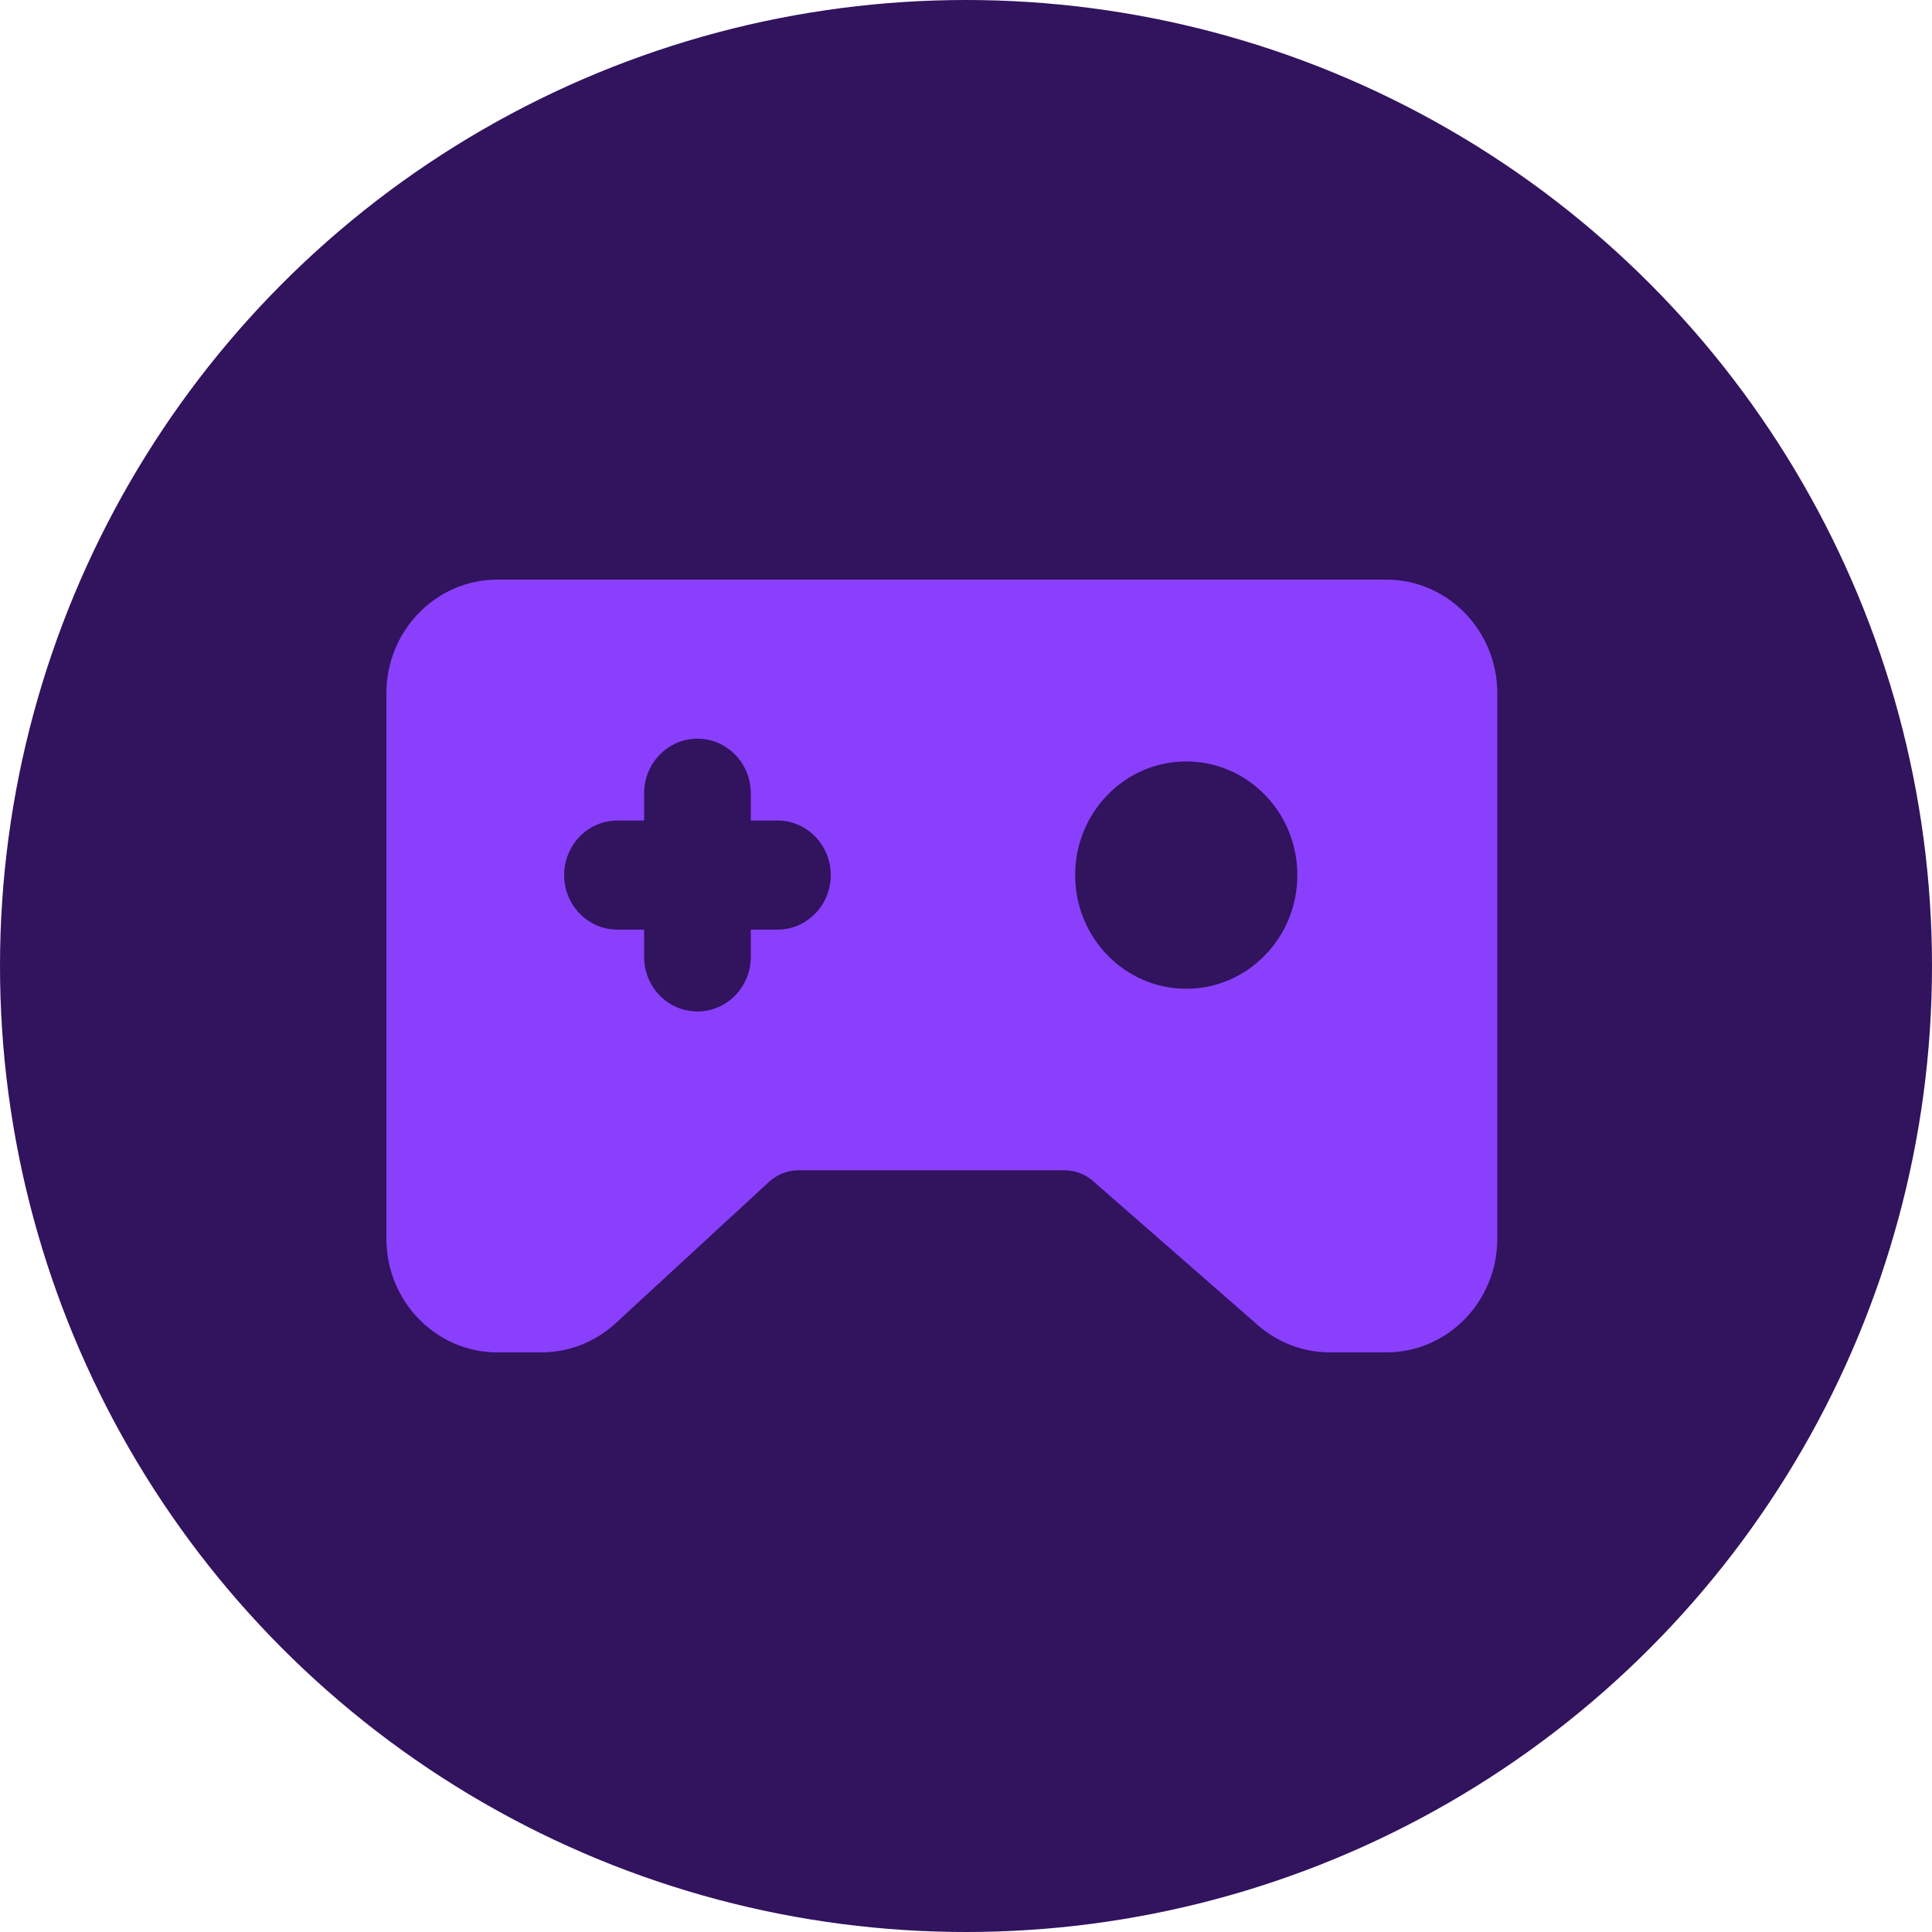 <svg width="40" height="40" viewBox="0 0 40 40" fill="none" xmlns="http://www.w3.org/2000/svg">
<circle cx="20" cy="20" r="20" fill="#31135E"/>
<path fill-rule="evenodd" clip-rule="evenodd" d="M10.3 12C9.03 12 8 13.053 8 14.353V25.134V25.647C8 26.947 9.03 28 10.3 28H11.208C11.777 28 12.325 27.785 12.748 27.395L15.92 24.471C16.089 24.315 16.309 24.229 16.536 24.229H19.058H22.035C22.255 24.229 22.466 24.309 22.633 24.455L26.042 27.436C26.459 27.8 26.989 28 27.537 28H28.7C29.97 28 31 26.947 31 25.647V25.134V14.353C31 13.053 29.97 12 28.7 12H10.3ZM14.44 15.294C13.83 15.294 13.336 15.8 13.336 16.424V16.988H12.784C12.174 16.988 11.68 17.494 11.68 18.118C11.68 18.741 12.174 19.247 12.784 19.247H13.336V19.812C13.336 20.436 13.83 20.941 14.44 20.941C15.05 20.941 15.544 20.436 15.544 19.812V19.247H16.096C16.706 19.247 17.2 18.741 17.2 18.118C17.2 17.494 16.706 16.988 16.096 16.988H15.544V16.424C15.544 15.8 15.05 15.294 14.44 15.294ZM26.86 18.118C26.86 19.417 25.83 20.471 24.56 20.471C23.29 20.471 22.26 19.417 22.26 18.118C22.26 16.818 23.29 15.765 24.56 15.765C25.83 15.765 26.86 16.818 26.86 18.118Z" fill="#8A3FFC"/>
</svg>
